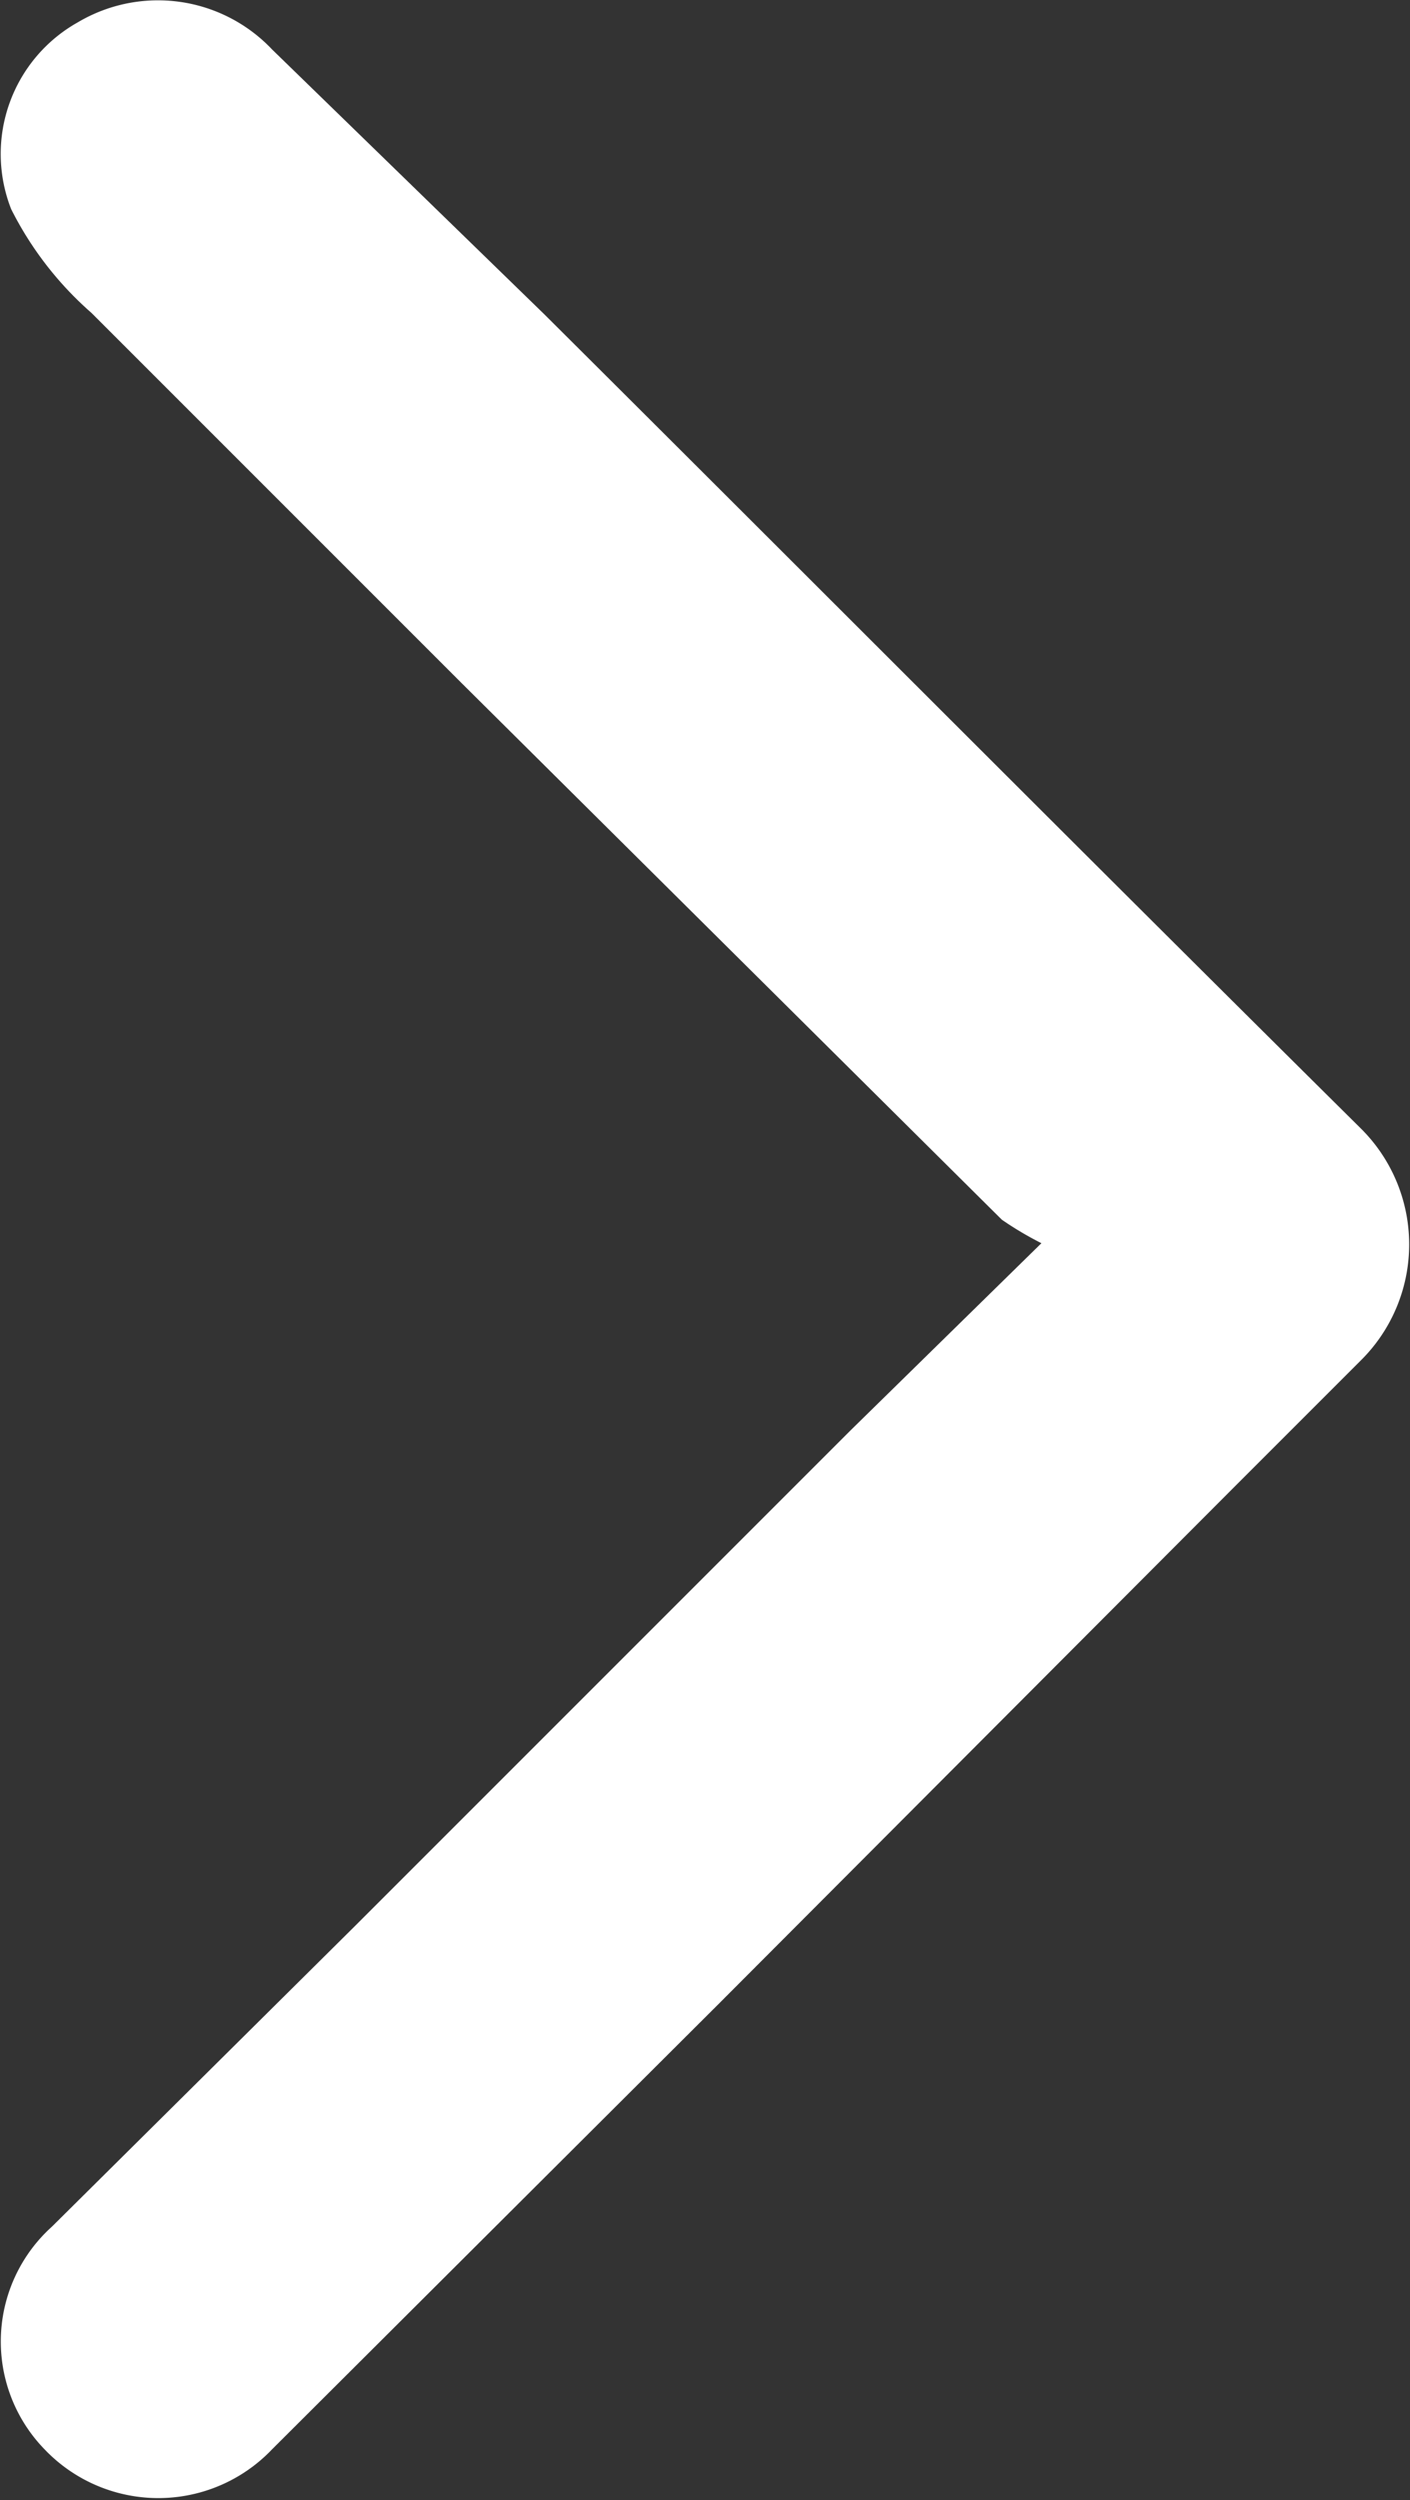 <svg xmlns="http://www.w3.org/2000/svg" viewBox="0 0 11.4 20.21"><rect x="0" y="0" width="11.4" height="20.21" fill="#333333" stroke="none"/><defs><style>.cls-1{fill:#fff;}</style></defs><g id="Layer_2" data-name="Layer 2"><g id="Layer_1-2" data-name="Layer 1"><path class="cls-1" d="M8.42,10.05,6.88,11.56l-4,4L.42,18a1.25,1.25,0,0,0-.06,1.8,1.27,1.27,0,0,0,1.84,0l3.61-3.6L10,12l1-1A1.32,1.32,0,0,0,11,9.12c-2.21-2.19-4.4-4.39-6.6-6.58L2.2.4A1.27,1.27,0,0,0,.63.18,1.22,1.22,0,0,0,.09,1.69a2.76,2.76,0,0,0,.65.84c1,1,2,2,3,3L8.1,9.86A2.7,2.7,0,0,0,8.42,10.05Z"/></g></g></svg>